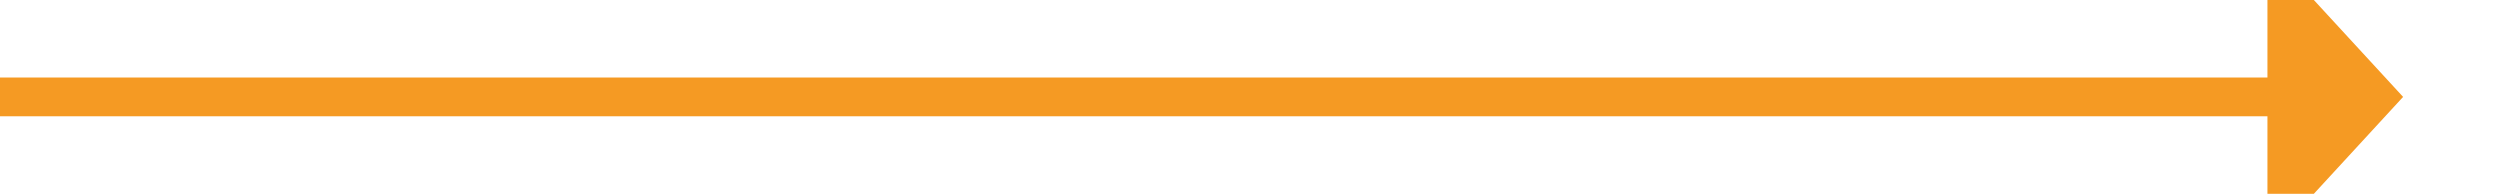 ﻿<?xml version="1.0" encoding="utf-8"?>
<svg version="1.1" xmlns:xlink="http://www.w3.org/1999/xlink" width="129px" height="10px" preserveAspectRatio="xMinYMid meet" viewBox="1272 215  129 8" xmlns="http://www.w3.org/2000/svg">
  <path d="M 1272 219  L 1390 219  " stroke-width="2" stroke="#f59a23" fill="none" />
  <path d="M 1389 226.6  L 1396 219  L 1389 211.4  L 1389 226.6  Z " fill-rule="nonzero" fill="#f59a23" stroke="none" />
</svg>